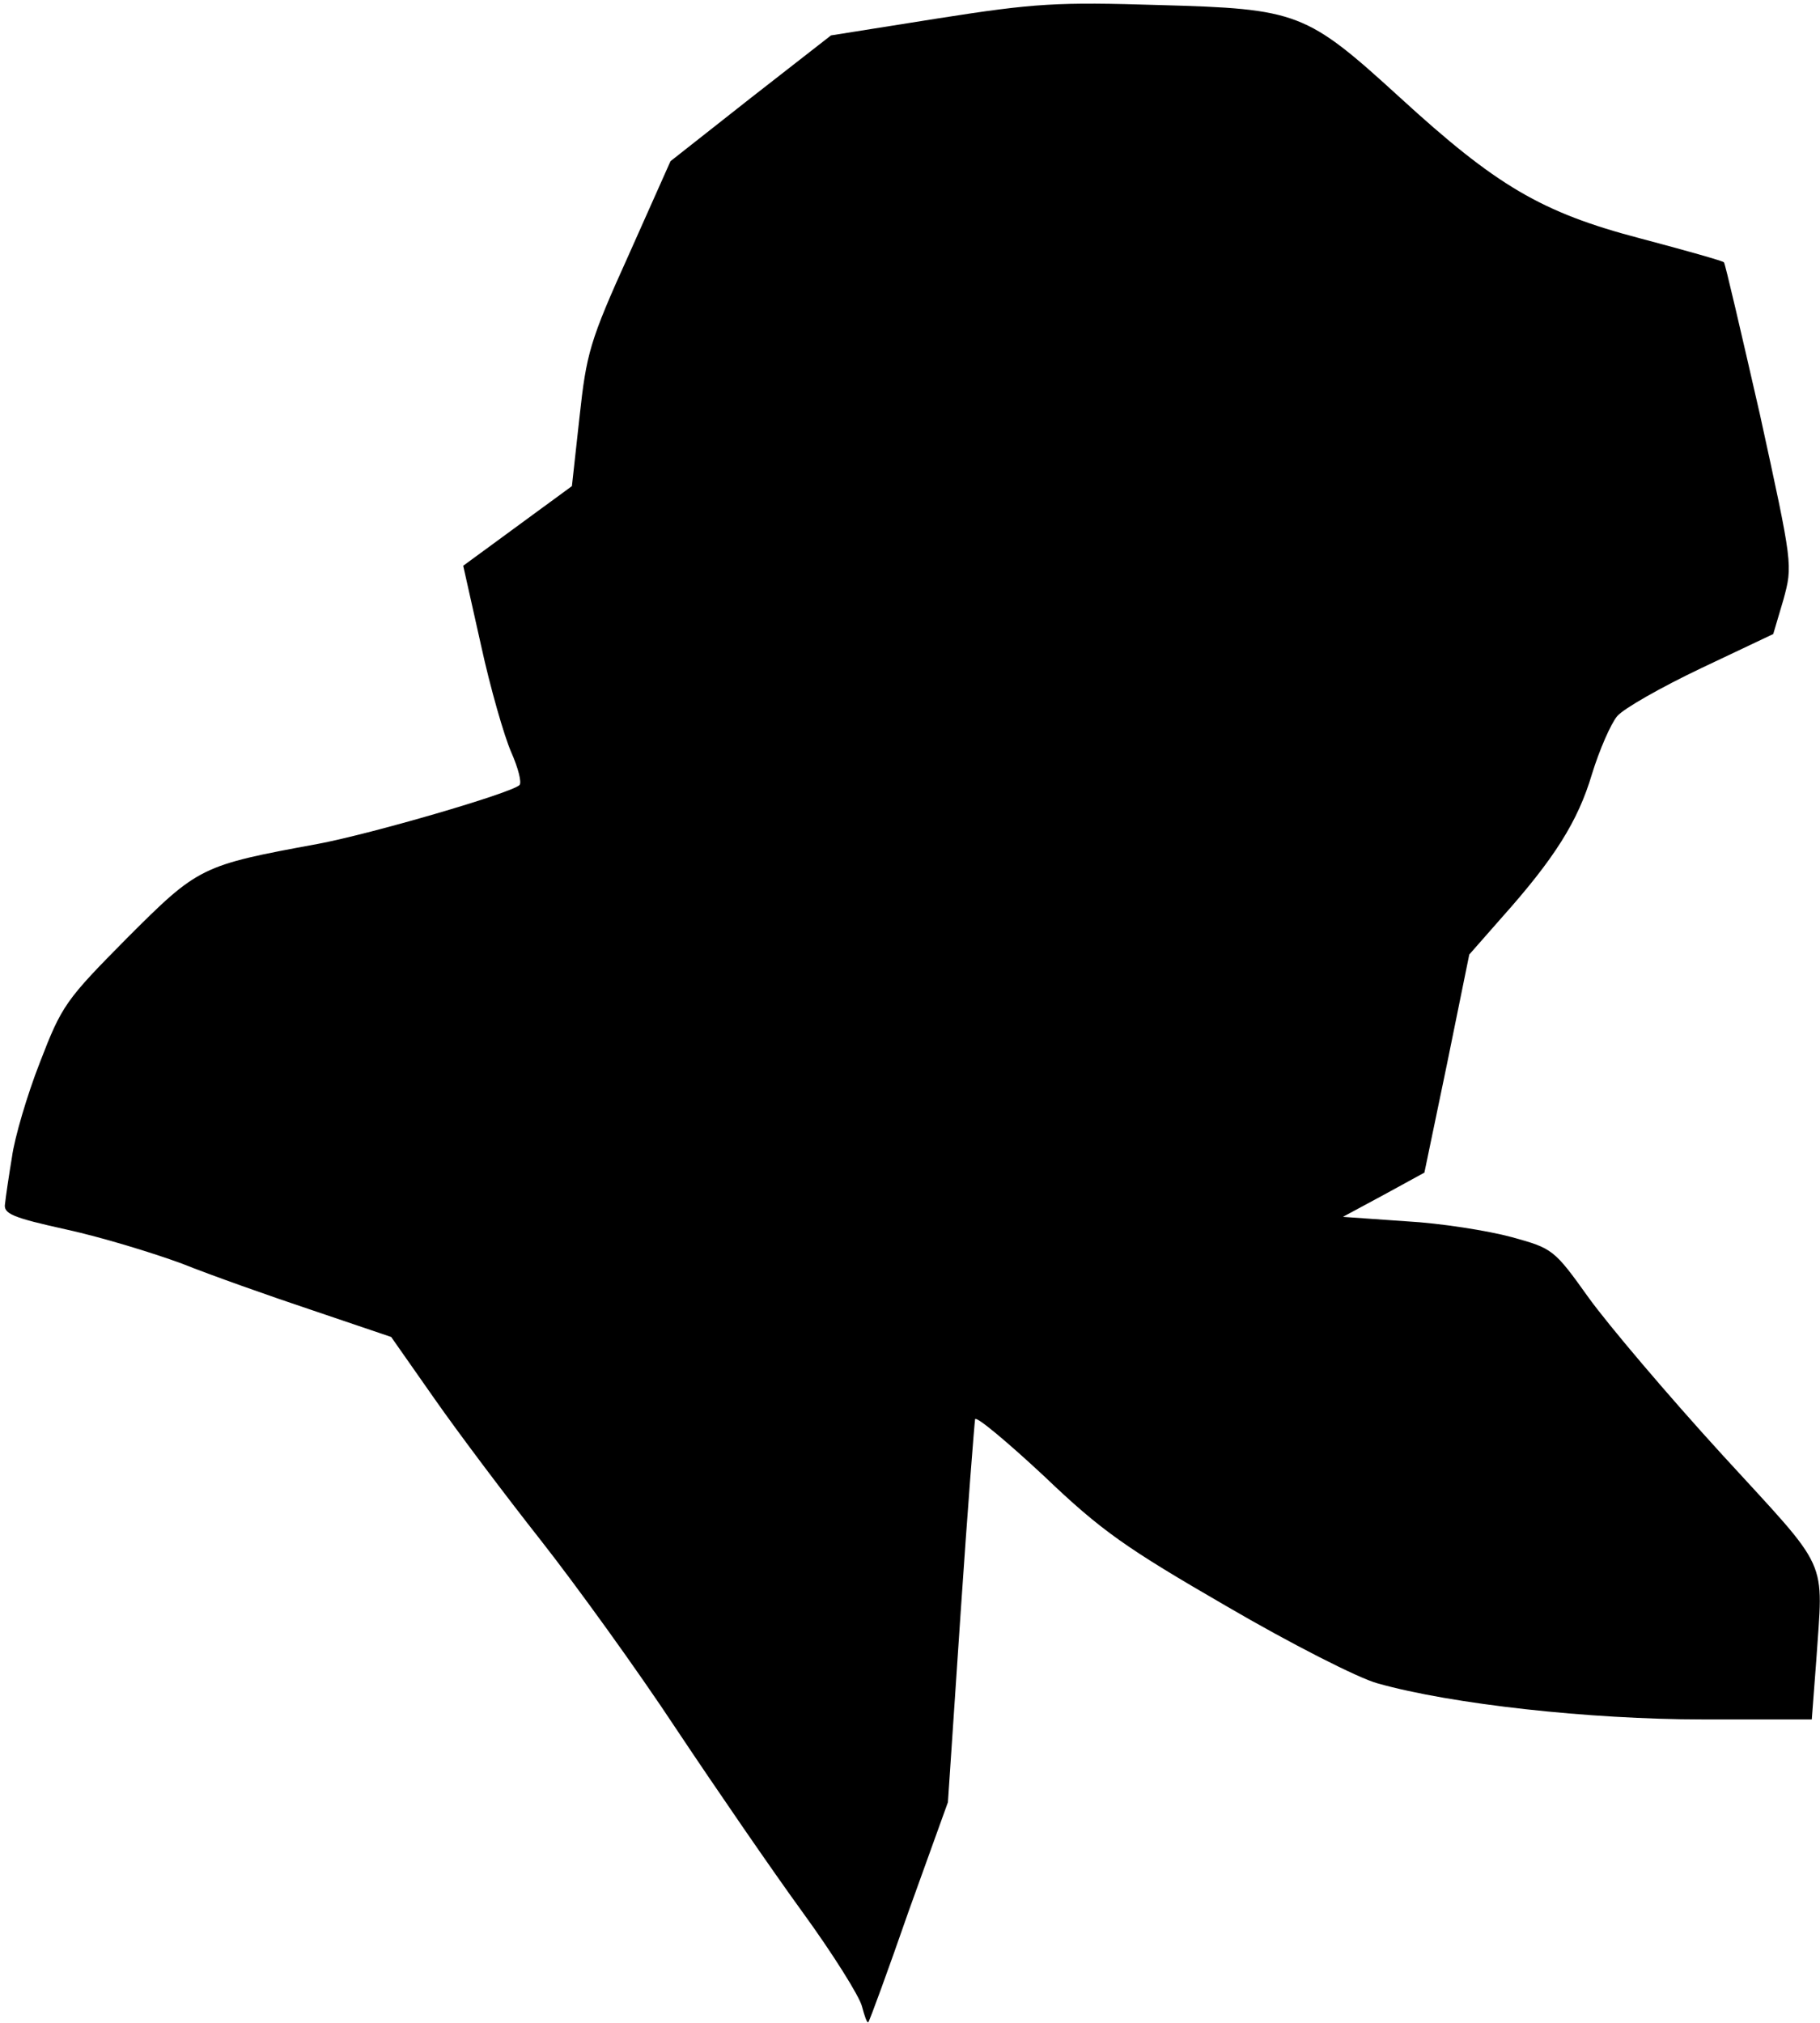 <?xml version="1.0" standalone="no"?>
<!DOCTYPE svg PUBLIC "-//W3C//DTD SVG 20010904//EN"
 "http://www.w3.org/TR/2001/REC-SVG-20010904/DTD/svg10.dtd">
<svg version="1.0" xmlns="http://www.w3.org/2000/svg"
 width="288pt" height="320pt" viewBox="0 0 288 320"
 preserveAspectRatio="xMidYMid meet">
<g transform="translate(0,320) scale(0.1,-0.1)"
fill="#000000" stroke="none">
<path fill="#000000" stroke="none" d="M1485 3171 l-170 -27 -127 -99 -127
-100 -66 -148 c-62 -137 -67 -156 -78 -257 l-12 -109 -86 -63 -86 -63 28 -125
c15 -69 37 -145 48 -170 11 -25 17 -48 13 -52 -14 -13 -234 -77 -319 -93 -185
-34 -189 -36 -302 -149 -97 -98 -103 -106 -138 -197 -20 -51 -40 -119 -44
-149 -5 -30 -10 -64 -11 -74 -3 -16 11 -22 97 -41 55 -12 137 -37 183 -54 45
-18 138 -51 207 -74 l124 -42 68 -97 c37 -53 113 -154 169 -225 55 -70 152
-204 214 -298 62 -93 152 -224 200 -290 48 -66 90 -133 94 -149 4 -15 8 -27
10 -25 2 2 31 81 64 176 l62 172 20 298 c11 164 22 302 23 308 2 5 51 -36 109
-90 91 -87 130 -114 289 -206 101 -59 209 -114 239 -122 117 -33 336 -57 514
-57 l173 0 7 92 c11 167 24 138 -149 327 -85 93 -180 205 -211 248 -55 77 -57
78 -122 96 -37 10 -112 22 -167 25 l-100 7 65 35 64 35 36 173 35 172 51 58
c84 94 121 153 143 227 12 39 30 80 40 92 10 12 70 46 133 76 l114 54 16 54
c15 55 15 55 -37 293 -30 131 -55 239 -57 241 -1 2 -61 19 -133 38 -156 41
-227 83 -380 223 -148 135 -161 140 -380 146 -162 5 -197 3 -350 -21z"/>
</g>
</svg>
